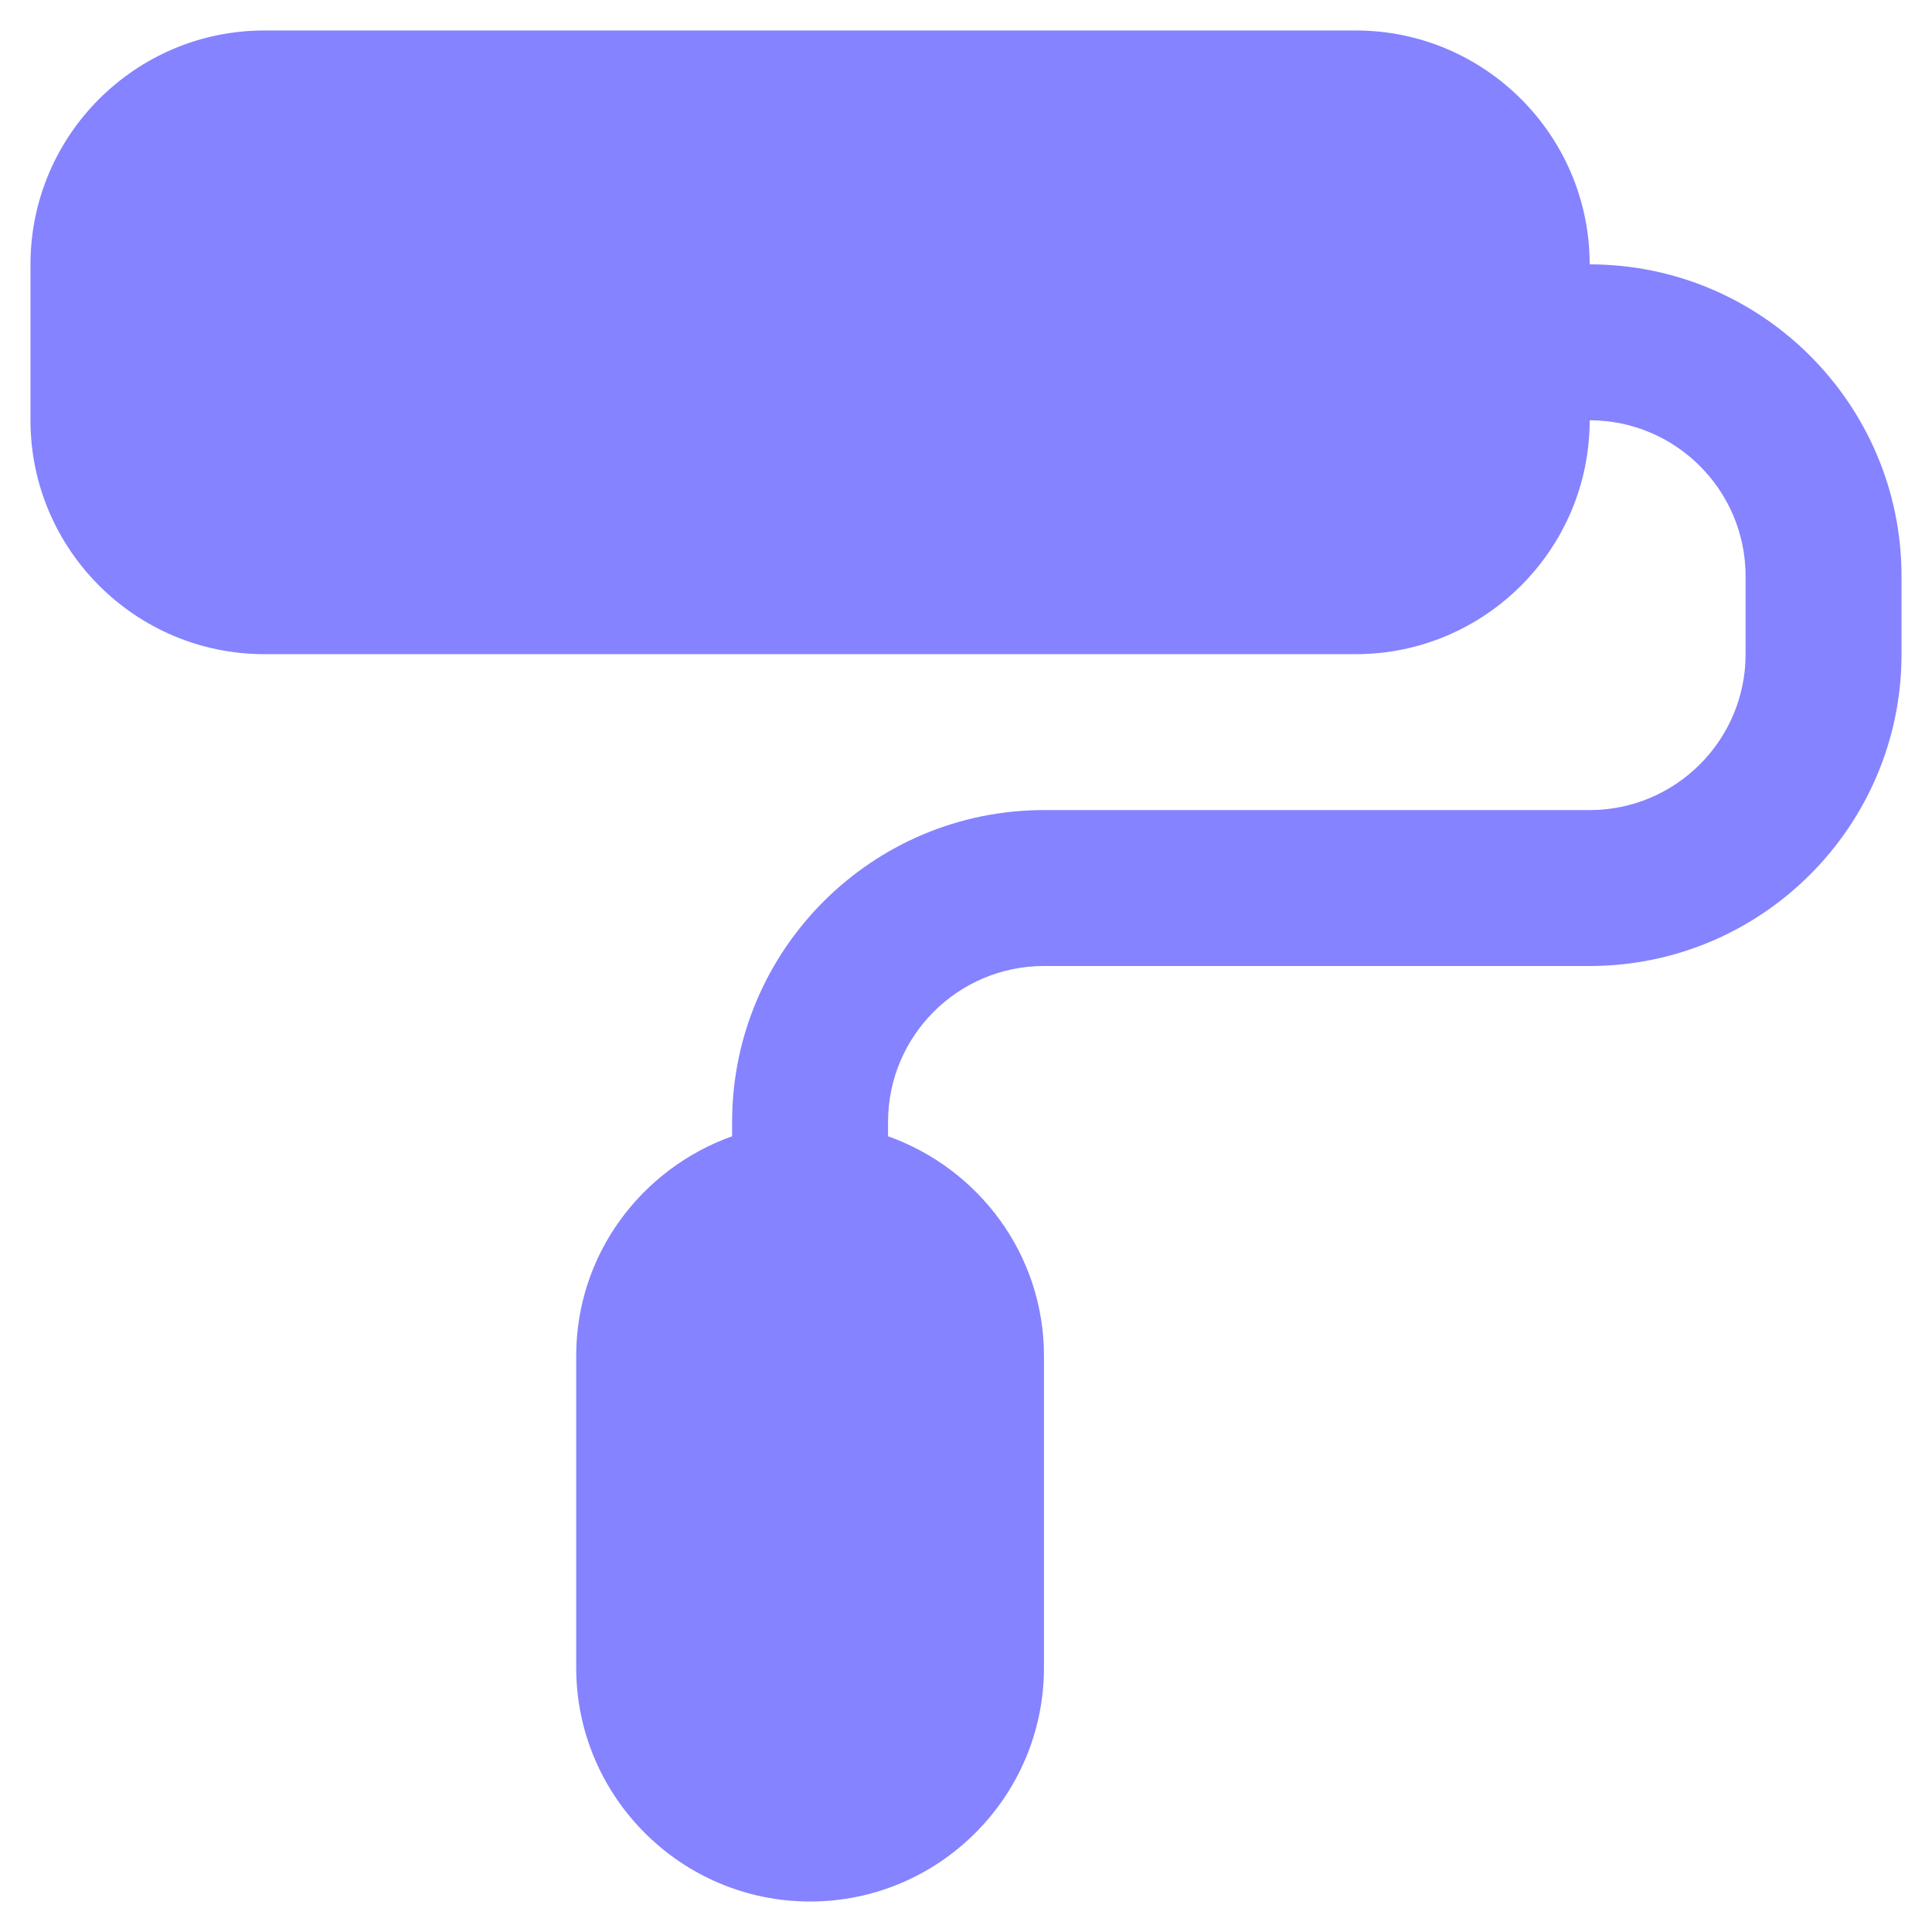 <svg width="54" height="54" viewBox="0 0 54 54" fill="none" xmlns="http://www.w3.org/2000/svg">
<path d="M44.432 7.389C44.432 3.785 41.499 0.852 37.895 0.852H7.389C3.785 0.852 0.852 3.785 0.852 7.389V11.747C0.852 15.351 3.785 18.284 7.389 18.284H37.895C41.499 18.284 44.432 15.351 44.432 11.747C46.835 11.747 48.79 13.702 48.79 16.105V18.284C48.79 20.688 46.835 22.642 44.432 22.642H29.179C24.372 22.642 20.463 26.551 20.463 31.358V31.759C17.933 32.661 16.105 35.058 16.105 37.895V46.611C16.105 50.215 19.038 53.148 22.642 53.148C26.246 53.148 29.179 50.215 29.179 46.611V37.895C29.179 35.058 27.351 32.661 24.821 31.759V31.358C24.821 28.954 26.776 27 29.179 27H44.432C49.239 27 53.148 23.091 53.148 18.284V16.105C53.148 11.298 49.239 7.389 44.432 7.389Z" fill="#8583FF"/>
</svg>
